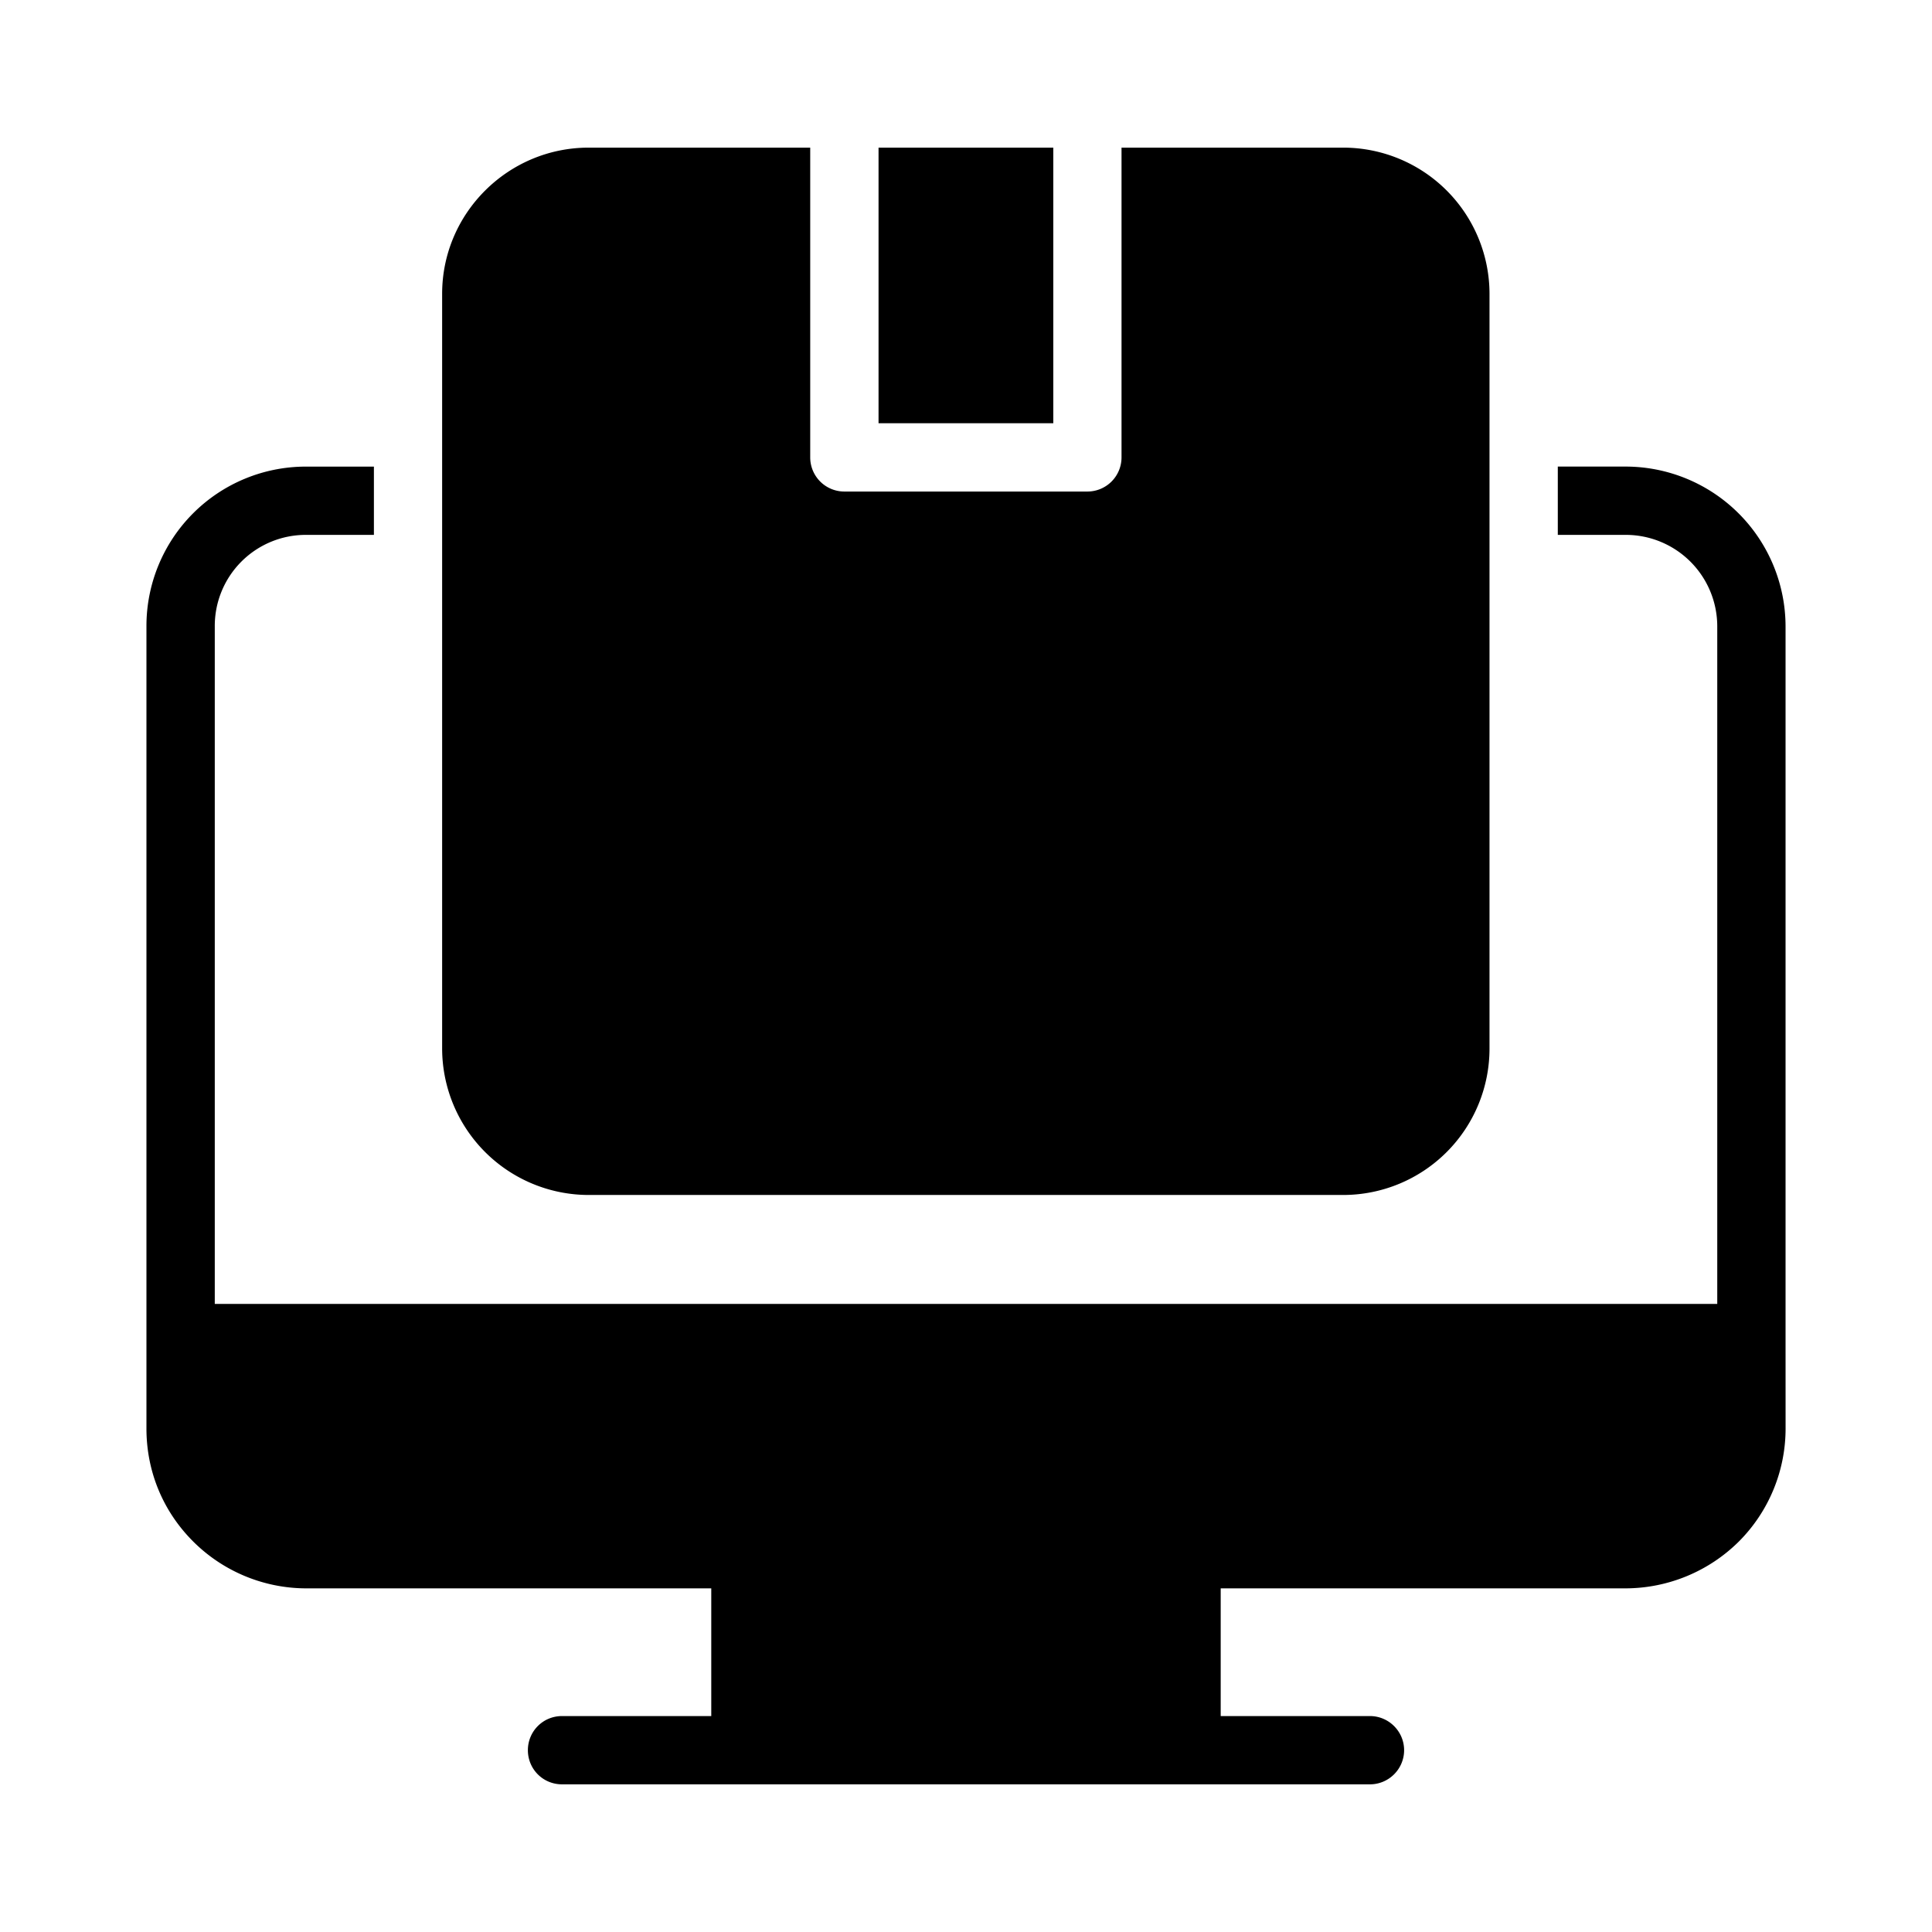 <?xml version="1.0" encoding="UTF-8"?>
<svg xmlns="http://www.w3.org/2000/svg" xmlns:xlink="http://www.w3.org/1999/xlink" version="1.1" width="512" height="512" x="0" y="0" viewBox="0 0 60 60" style="enable-background:new 0 0 512 512" xml:space="preserve">
  <g>
    <g fill="#231f20">
      <path d="M18.281 4.585c-2.502 0-4.55 2.036-4.55 4.539v23.437a4.555 4.555 0 0 0 4.55 4.55h23.437a4.546 4.546 0 0 0 4.54-4.55V9.124a4.544 4.544 0 0 0-4.54-4.539H34.83v9.62a1.06 1.06 0 0 1-1.06 1.06h-7.548a1.06 1.06 0 0 1-1.06-1.06v-9.62z" fill="#000000" opacity="1" data-original="#231f20"/>
      <path d="M27.284 4.585h5.427v8.559h-5.427zM55.452 41.555V19.453a4.97 4.97 0 0 0-4.963-4.963h-2.11v2.121h2.11a2.843 2.843 0 0 1 2.842 2.842v21.042H6.67V19.443a2.828 2.828 0 0 1 2.82-2.832h2.122v-2.12H9.49a4.95 4.95 0 0 0-4.942 4.952v24.921c0 1.326.508 2.567 1.453 3.51a4.979 4.979 0 0 0 3.5 1.454h12.588v3.966h-4.635c-.594 0-1.06.477-1.06 1.06 0 .584.466 1.06 1.06 1.06h25.092c.583 0 1.06-.476 1.06-1.06 0-.583-.477-1.06-1.06-1.06H37.91v-3.966H50.49a5.01 5.01 0 0 0 3.51-1.453 4.965 4.965 0 0 0 1.453-3.51z" fill="#000000" opacity="1" data-original="#231f20"/>
    </g>
  </g>
</svg>
